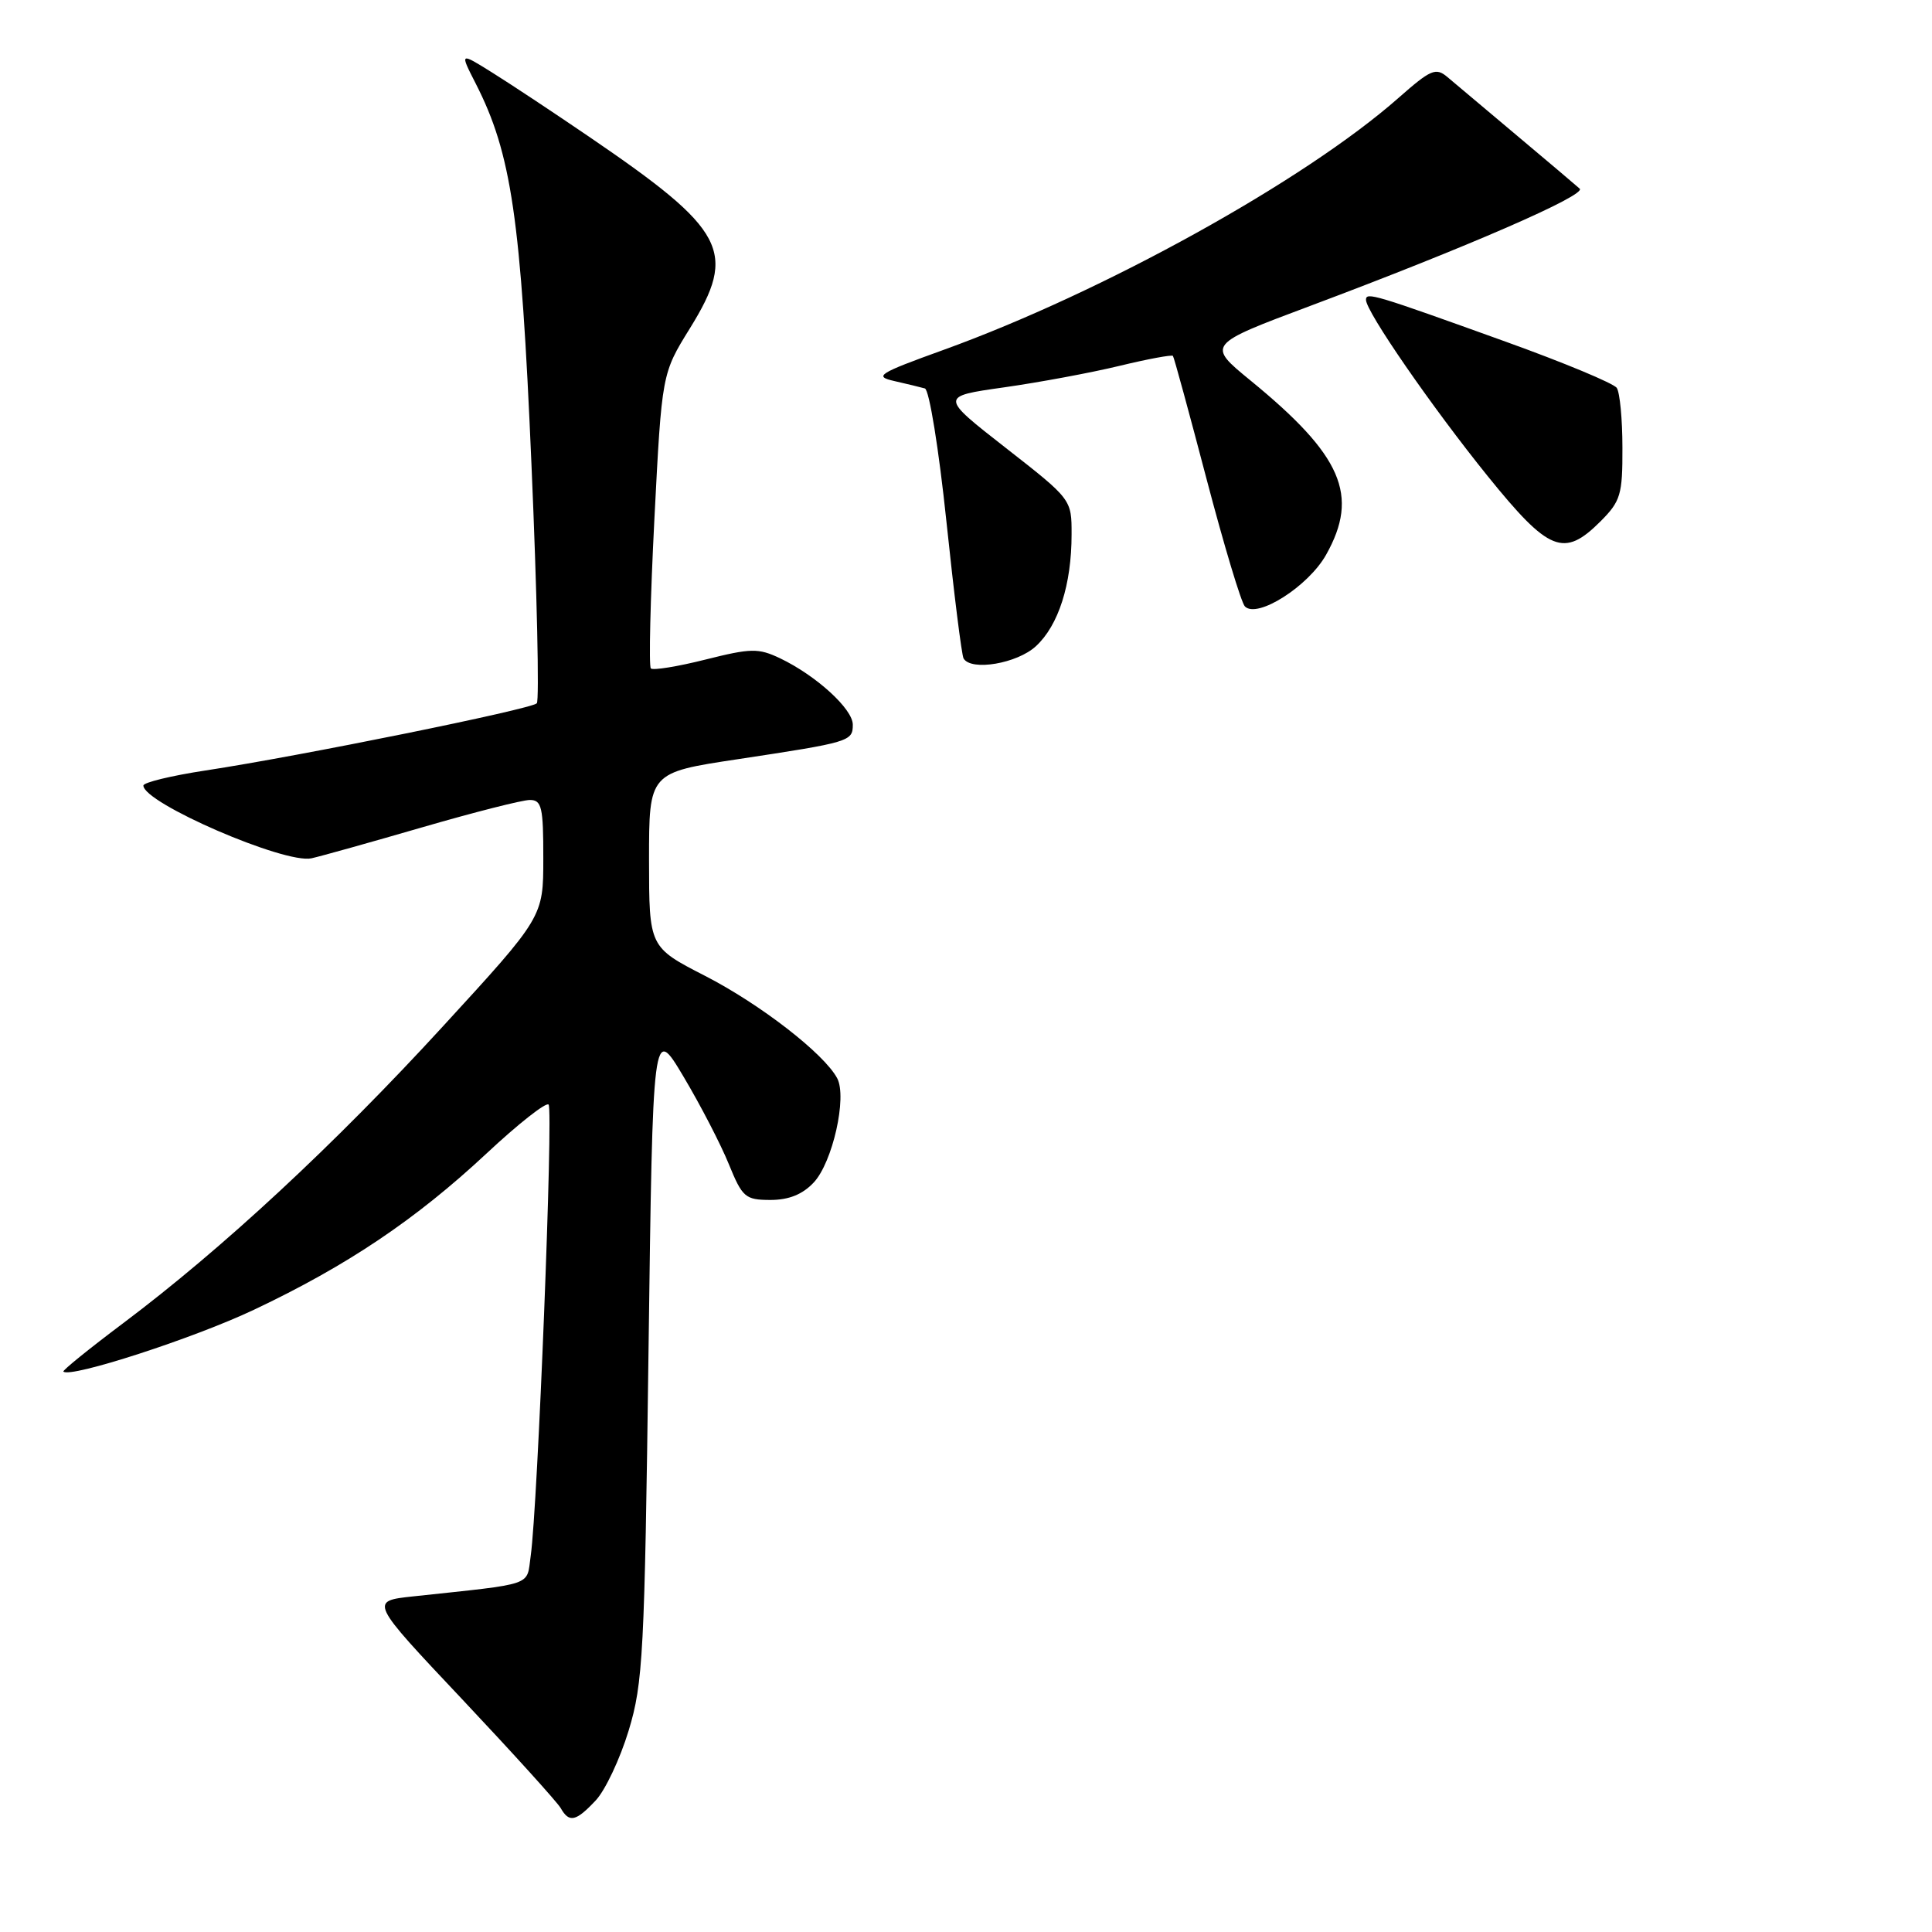 <?xml version="1.0" encoding="UTF-8" standalone="no"?>
<!DOCTYPE svg PUBLIC "-//W3C//DTD SVG 1.1//EN" "http://www.w3.org/Graphics/SVG/1.1/DTD/svg11.dtd" >
<svg xmlns="http://www.w3.org/2000/svg" xmlns:xlink="http://www.w3.org/1999/xlink" version="1.1" viewBox="0 0 256 256">
 <g >
 <path fill="currentColor"
d=" M 78.94 238.56 C 80.20 237.22 82.16 233.06 83.30 229.31 C 85.21 223.03 85.41 219.15 85.93 179.16 C 86.50 135.83 86.50 135.83 90.57 142.66 C 92.81 146.42 95.51 151.64 96.57 154.25 C 98.37 158.66 98.75 158.99 102.08 159.00 C 104.52 159.00 106.34 158.27 107.82 156.69 C 110.32 154.03 112.27 145.38 110.93 142.87 C 109.18 139.60 100.75 133.07 93.43 129.31 C 86.01 125.50 86.01 125.50 86.00 113.93 C 86.00 102.37 86.00 102.37 97.75 100.60 C 112.62 98.35 113.00 98.24 113.00 96.02 C 113.00 93.94 108.15 89.52 103.37 87.23 C 100.48 85.86 99.52 85.88 93.46 87.40 C 89.77 88.33 86.52 88.85 86.24 88.57 C 85.96 88.29 86.17 79.39 86.71 68.78 C 87.70 49.50 87.70 49.50 91.42 43.50 C 97.72 33.32 96.25 30.52 78.06 18.12 C 73.35 14.91 67.57 11.08 65.21 9.61 C 60.92 6.93 60.92 6.93 63.02 11.04 C 67.78 20.36 69.02 28.87 70.42 61.50 C 71.16 78.55 71.47 92.81 71.13 93.19 C 70.41 93.97 39.71 100.20 27.25 102.09 C 22.71 102.78 19.00 103.68 19.00 104.09 C 19.00 106.40 37.73 114.51 41.27 113.73 C 42.50 113.46 49.11 111.61 55.96 109.62 C 62.81 107.63 69.22 106.00 70.21 106.00 C 71.78 106.00 72.00 106.96 71.99 113.75 C 71.99 121.50 71.99 121.50 58.63 136.06 C 44.29 151.70 29.43 165.49 16.32 175.33 C 11.82 178.71 8.26 181.59 8.40 181.74 C 9.30 182.64 25.71 177.32 33.67 173.54 C 46.01 167.70 55.09 161.59 64.47 152.84 C 68.65 148.93 72.35 146.02 72.69 146.36 C 73.33 147.00 71.25 199.66 70.32 206.17 C 69.74 210.23 71.05 209.78 54.74 211.53 C 48.97 212.15 48.97 212.15 61.24 225.16 C 67.98 232.32 73.86 238.81 74.30 239.59 C 75.42 241.56 76.31 241.37 78.94 238.56 Z  M 137.27 85.62 C 140.26 82.86 141.99 77.44 141.99 70.83 C 142.00 66.17 142.00 66.17 133.27 59.35 C 124.54 52.53 124.54 52.53 133.02 51.33 C 137.68 50.67 144.57 49.39 148.33 48.48 C 152.09 47.57 155.28 46.98 155.42 47.16 C 155.57 47.35 157.57 54.69 159.88 63.49 C 162.19 72.28 164.47 79.87 164.96 80.36 C 166.60 82.00 173.38 77.68 175.72 73.50 C 180.14 65.63 177.84 60.35 165.70 50.42 C 159.90 45.67 159.90 45.67 173.70 40.50 C 194.36 32.76 210.25 25.84 209.32 25.00 C 208.87 24.59 205.12 21.42 201.00 17.96 C 196.88 14.50 192.73 11.01 191.79 10.21 C 190.25 8.91 189.59 9.20 185.29 12.99 C 172.88 23.93 146.18 38.72 125.00 46.37 C 116.34 49.50 115.77 49.87 118.50 50.49 C 120.15 50.86 121.97 51.31 122.55 51.47 C 123.13 51.64 124.40 59.50 125.41 69.14 C 126.41 78.69 127.43 86.84 127.68 87.25 C 128.68 88.96 134.79 87.92 137.27 85.62 Z  M 212.08 69.08 C 214.74 66.41 215.00 65.55 214.98 59.33 C 214.98 55.57 214.64 52.01 214.23 51.40 C 213.83 50.80 207.20 48.04 199.50 45.27 C 182.01 38.97 181.00 38.67 181.00 39.73 C 181.00 41.29 189.77 53.98 197.12 63.08 C 205.26 73.15 207.22 73.93 212.08 69.08 Z "/>
</g>
</svg>
